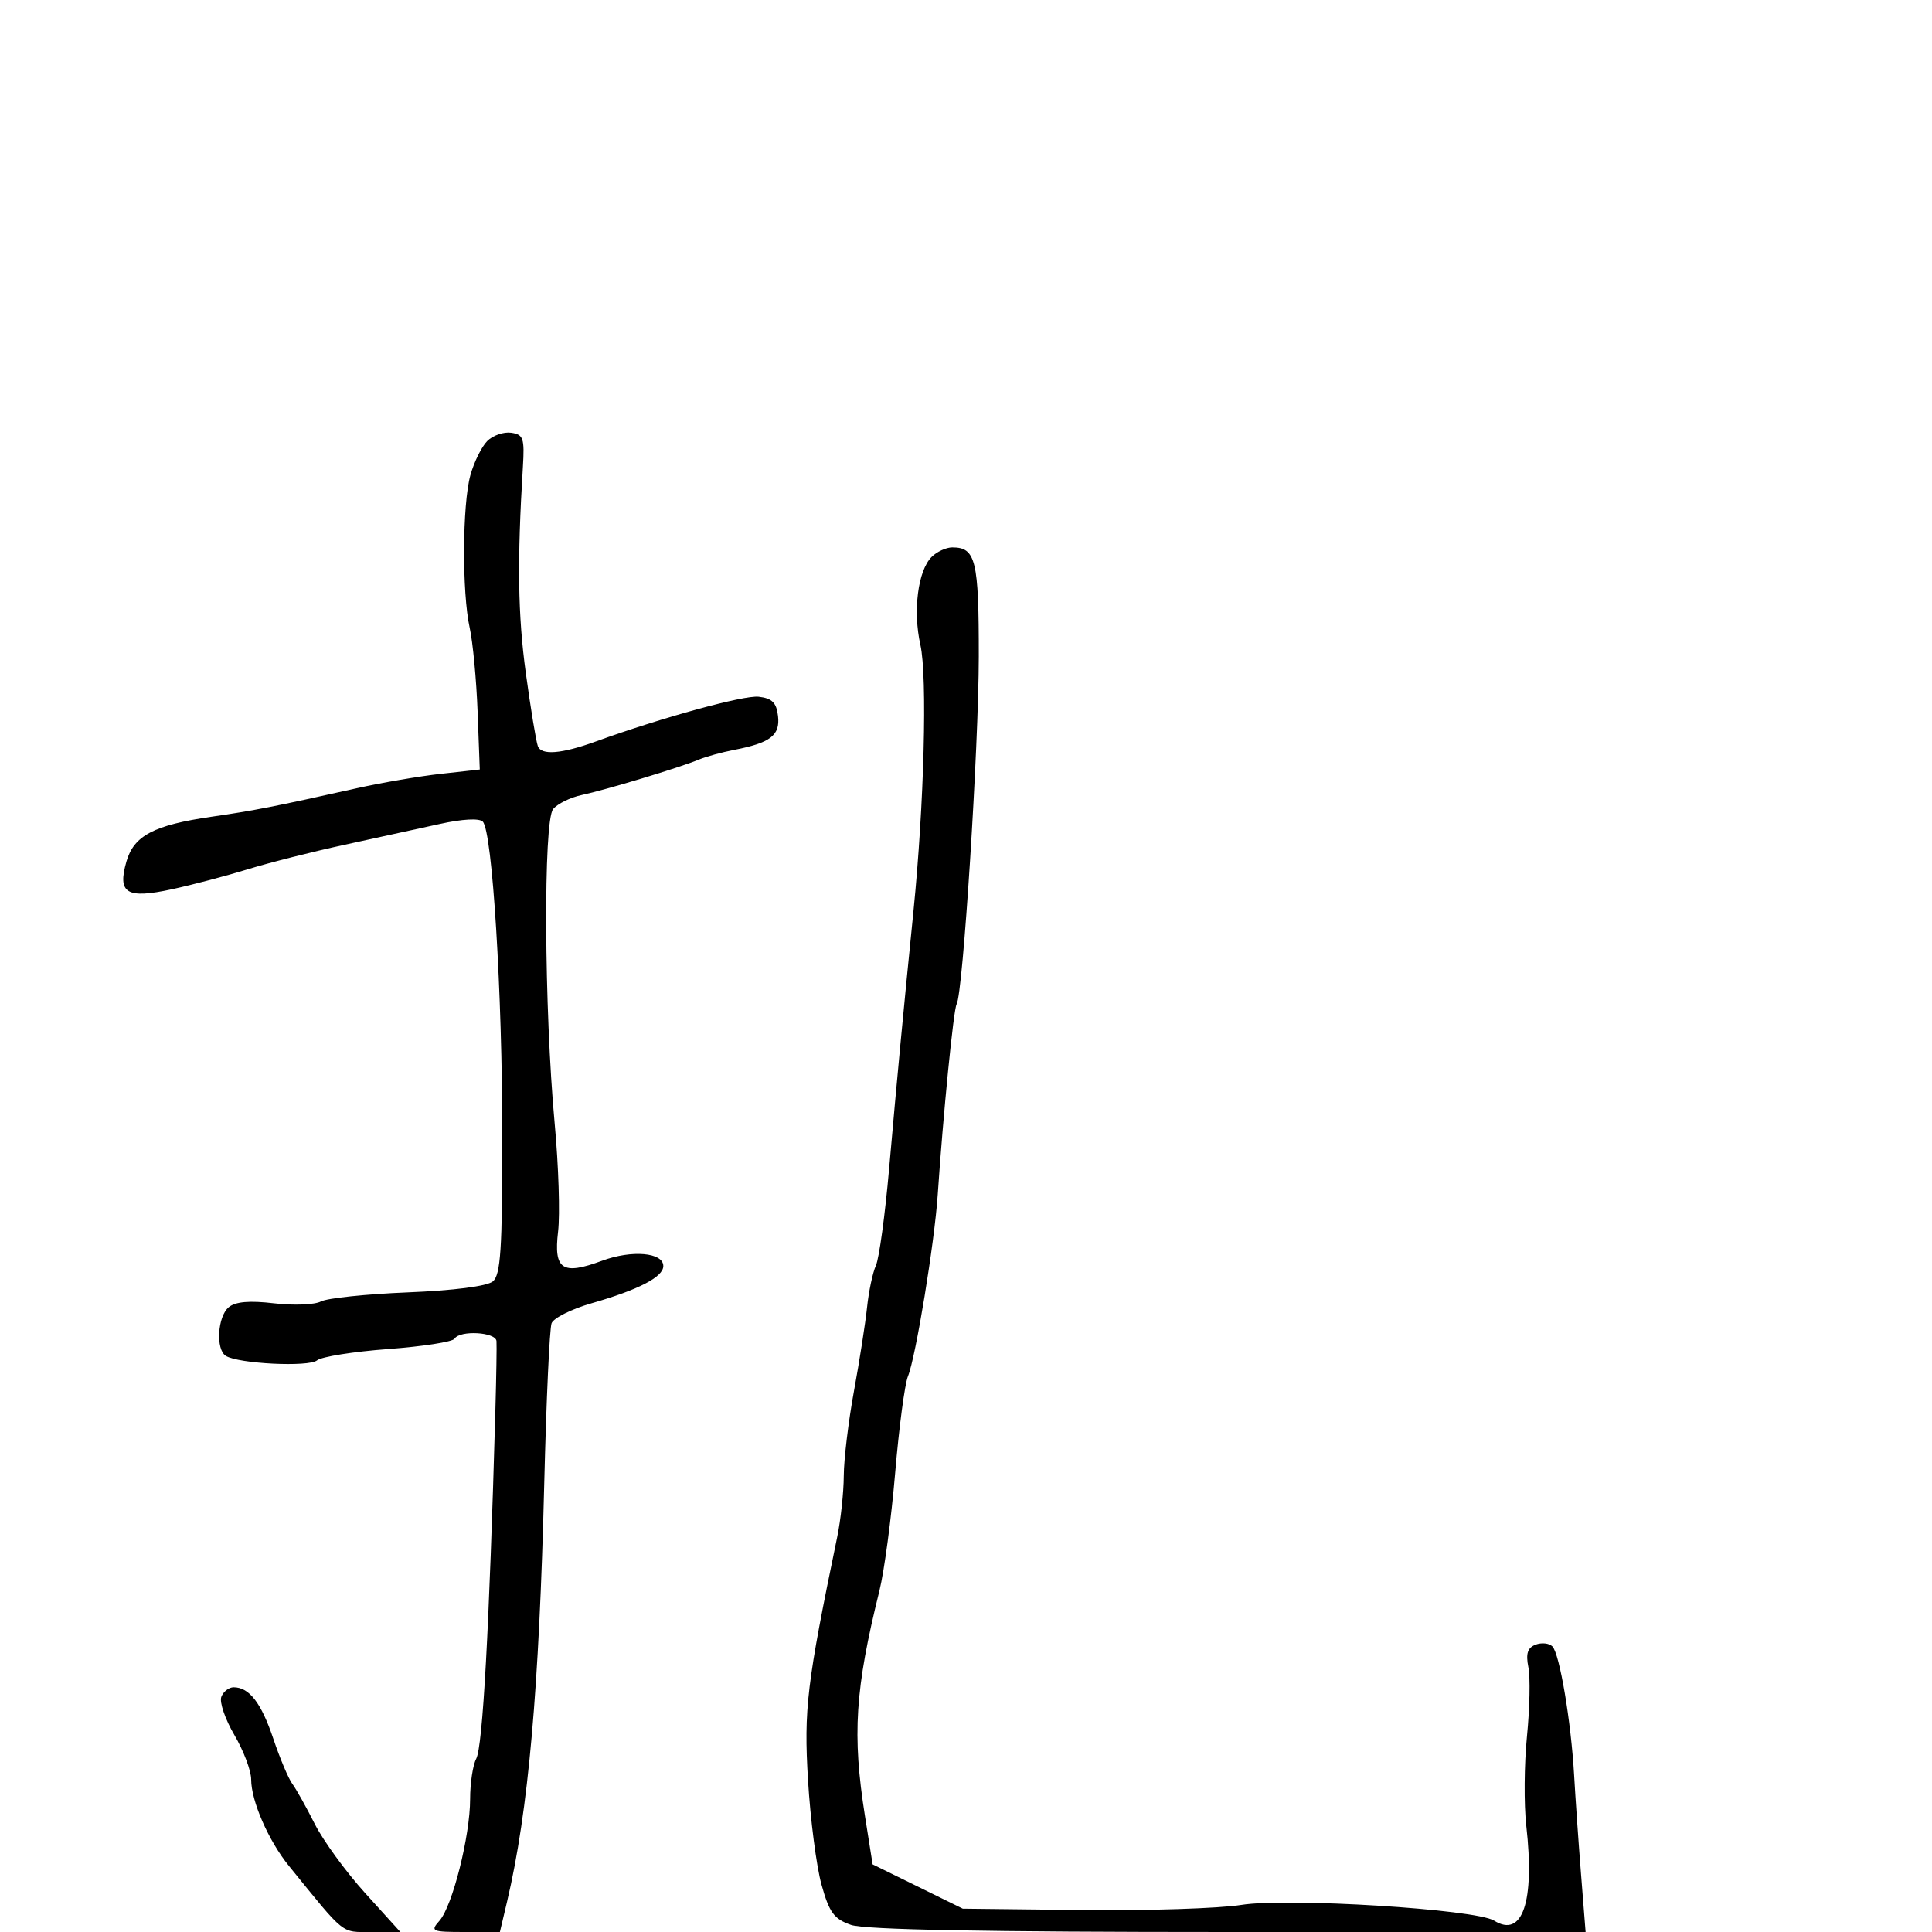 <svg xmlns="http://www.w3.org/2000/svg" width="300" height="300" viewBox="0 0 300 300" version="1.1">
	<path d="M 75.662 68.481 C 74.790 69.353, 73.611 71.740, 73.043 73.784 C 71.785 78.315, 71.723 92.032, 72.936 97.500 C 73.425 99.700, 73.976 105.547, 74.162 110.493 L 74.500 119.487 68.446 120.161 C 65.117 120.532, 59.267 121.533, 55.446 122.386 C 42.566 125.260, 39.522 125.858, 32.864 126.821 C 23.895 128.119, 20.784 129.758, 19.629 133.793 C 18.213 138.737, 19.657 139.610, 26.717 138.079 C 29.897 137.389, 35.200 135.992, 38.500 134.974 C 41.800 133.956, 48.550 132.248, 53.500 131.178 C 58.450 130.107, 65.102 128.654, 68.282 127.948 C 71.786 127.171, 74.419 127.027, 74.964 127.582 C 76.453 129.104, 78 154.062, 78 176.577 C 78 194.027, 77.740 197.971, 76.524 198.980 C 75.630 199.722, 70.428 200.392, 63.314 200.679 C 56.861 200.941, 50.793 201.576, 49.831 202.091 C 48.868 202.606, 45.595 202.735, 42.557 202.378 C 38.741 201.929, 36.563 202.118, 35.516 202.987 C 33.779 204.428, 33.475 209.557, 35.068 210.542 C 37.047 211.765, 47.932 212.301, 49.232 211.239 C 49.929 210.670, 54.894 209.879, 60.265 209.482 C 65.636 209.085, 70.275 208.364, 70.574 207.880 C 71.415 206.520, 76.988 206.836, 77.094 208.250 C 77.146 208.938, 77.068 213.775, 76.921 219 C 75.972 252.842, 74.963 271.201, 73.946 273.101 C 73.426 274.073, 73 276.887, 73 279.353 C 73 285.084, 70.257 295.977, 68.242 298.250 C 66.785 299.892, 67.026 300, 72.156 300 L 77.622 300 78.744 295.250 C 82.041 281.287, 83.732 262.230, 84.513 230.225 C 84.826 217.424, 85.337 206.285, 85.649 205.472 C 85.961 204.658, 88.755 203.263, 91.858 202.371 C 99.176 200.268, 103 198.284, 103 196.591 C 103 194.477, 98.109 194.055, 93.483 195.770 C 87.308 198.058, 85.957 197.160, 86.659 191.235 C 86.975 188.562, 86.737 181.003, 86.128 174.438 C 84.488 156.728, 84.347 127.492, 85.893 125.629 C 86.578 124.804, 88.570 123.824, 90.319 123.452 C 94.061 122.656, 105.628 119.159, 108.500 117.955 C 109.600 117.494, 112.075 116.812, 114 116.440 C 119.638 115.350, 121.156 114.178, 120.810 111.183 C 120.571 109.111, 119.887 108.429, 117.809 108.189 C 115.509 107.924, 102.741 111.431, 92.500 115.142 C 87.185 117.067, 84.058 117.318, 83.518 115.862 C 83.240 115.113, 82.398 110, 81.646 104.500 C 80.413 95.478, 80.296 87.176, 81.194 72.500 C 81.466 68.048, 81.267 67.467, 79.375 67.197 C 78.206 67.030, 76.535 67.608, 75.662 68.481 M 144.663 86.480 C 142.531 88.611, 141.735 94.853, 142.919 100.138 C 144.021 105.055, 143.501 124.989, 141.840 141.500 C 140.263 157.173, 139.291 167.455, 138.060 181.500 C 137.433 188.650, 136.511 195.400, 136.012 196.500 C 135.513 197.600, 134.894 200.525, 134.636 203 C 134.378 205.475, 133.464 211.325, 132.604 216 C 131.744 220.675, 131.031 226.603, 131.020 229.174 C 131.009 231.744, 130.550 236.019, 130 238.674 C 125.268 261.522, 124.806 265.371, 125.468 276.424 C 125.833 282.516, 126.777 289.818, 127.565 292.652 C 128.770 296.982, 129.501 297.979, 132.149 298.902 C 134.289 299.648, 153.063 300, 190.755 300 L 246.212 300 245.499 290.986 C 245.107 286.029, 244.627 279.166, 244.434 275.736 C 243.961 267.349, 242.181 256.781, 241.052 255.652 C 240.547 255.147, 239.374 255.026, 238.445 255.383 C 237.198 255.861, 236.905 256.774, 237.325 258.873 C 237.637 260.436, 237.539 265.267, 237.107 269.608 C 236.674 273.948, 236.626 280.200, 237 283.500 C 238.337 295.308, 236.414 300.988, 232.011 298.239 C 229.161 296.459, 199.945 294.643, 192.747 295.798 C 189.311 296.349, 178.175 296.706, 168 296.590 L 149.500 296.380 142.500 292.940 L 135.500 289.500 134.313 282 C 132.315 269.377, 132.769 262.295, 136.558 247 C 137.307 243.975, 138.407 235.742, 139.002 228.705 C 139.597 221.667, 140.491 214.917, 140.988 213.705 C 142.197 210.753, 145.111 192.983, 145.612 185.500 C 146.439 173.161, 148.071 156.694, 148.543 155.930 C 149.532 154.331, 151.972 116.062, 151.986 101.950 C 152 86.981, 151.520 85, 147.871 85 C 146.921 85, 145.477 85.666, 144.663 86.480 M 34.366 263.488 C 34.052 264.306, 34.967 266.974, 36.398 269.416 C 37.829 271.858, 39 274.959, 39 276.306 C 39 279.662, 41.696 285.837, 44.867 289.744 C 53.729 300.662, 52.902 300, 57.682 300 L 62.168 300 56.701 293.959 C 53.695 290.637, 50.169 285.799, 48.867 283.209 C 47.565 280.619, 46.003 277.825, 45.395 277 C 44.787 276.175, 43.459 273.025, 42.444 270 C 40.572 264.422, 38.705 262, 36.277 262 C 35.540 262, 34.680 262.669, 34.366 263.488" stroke="none" fill="black" fill-rule="evenodd"/>
</svg>